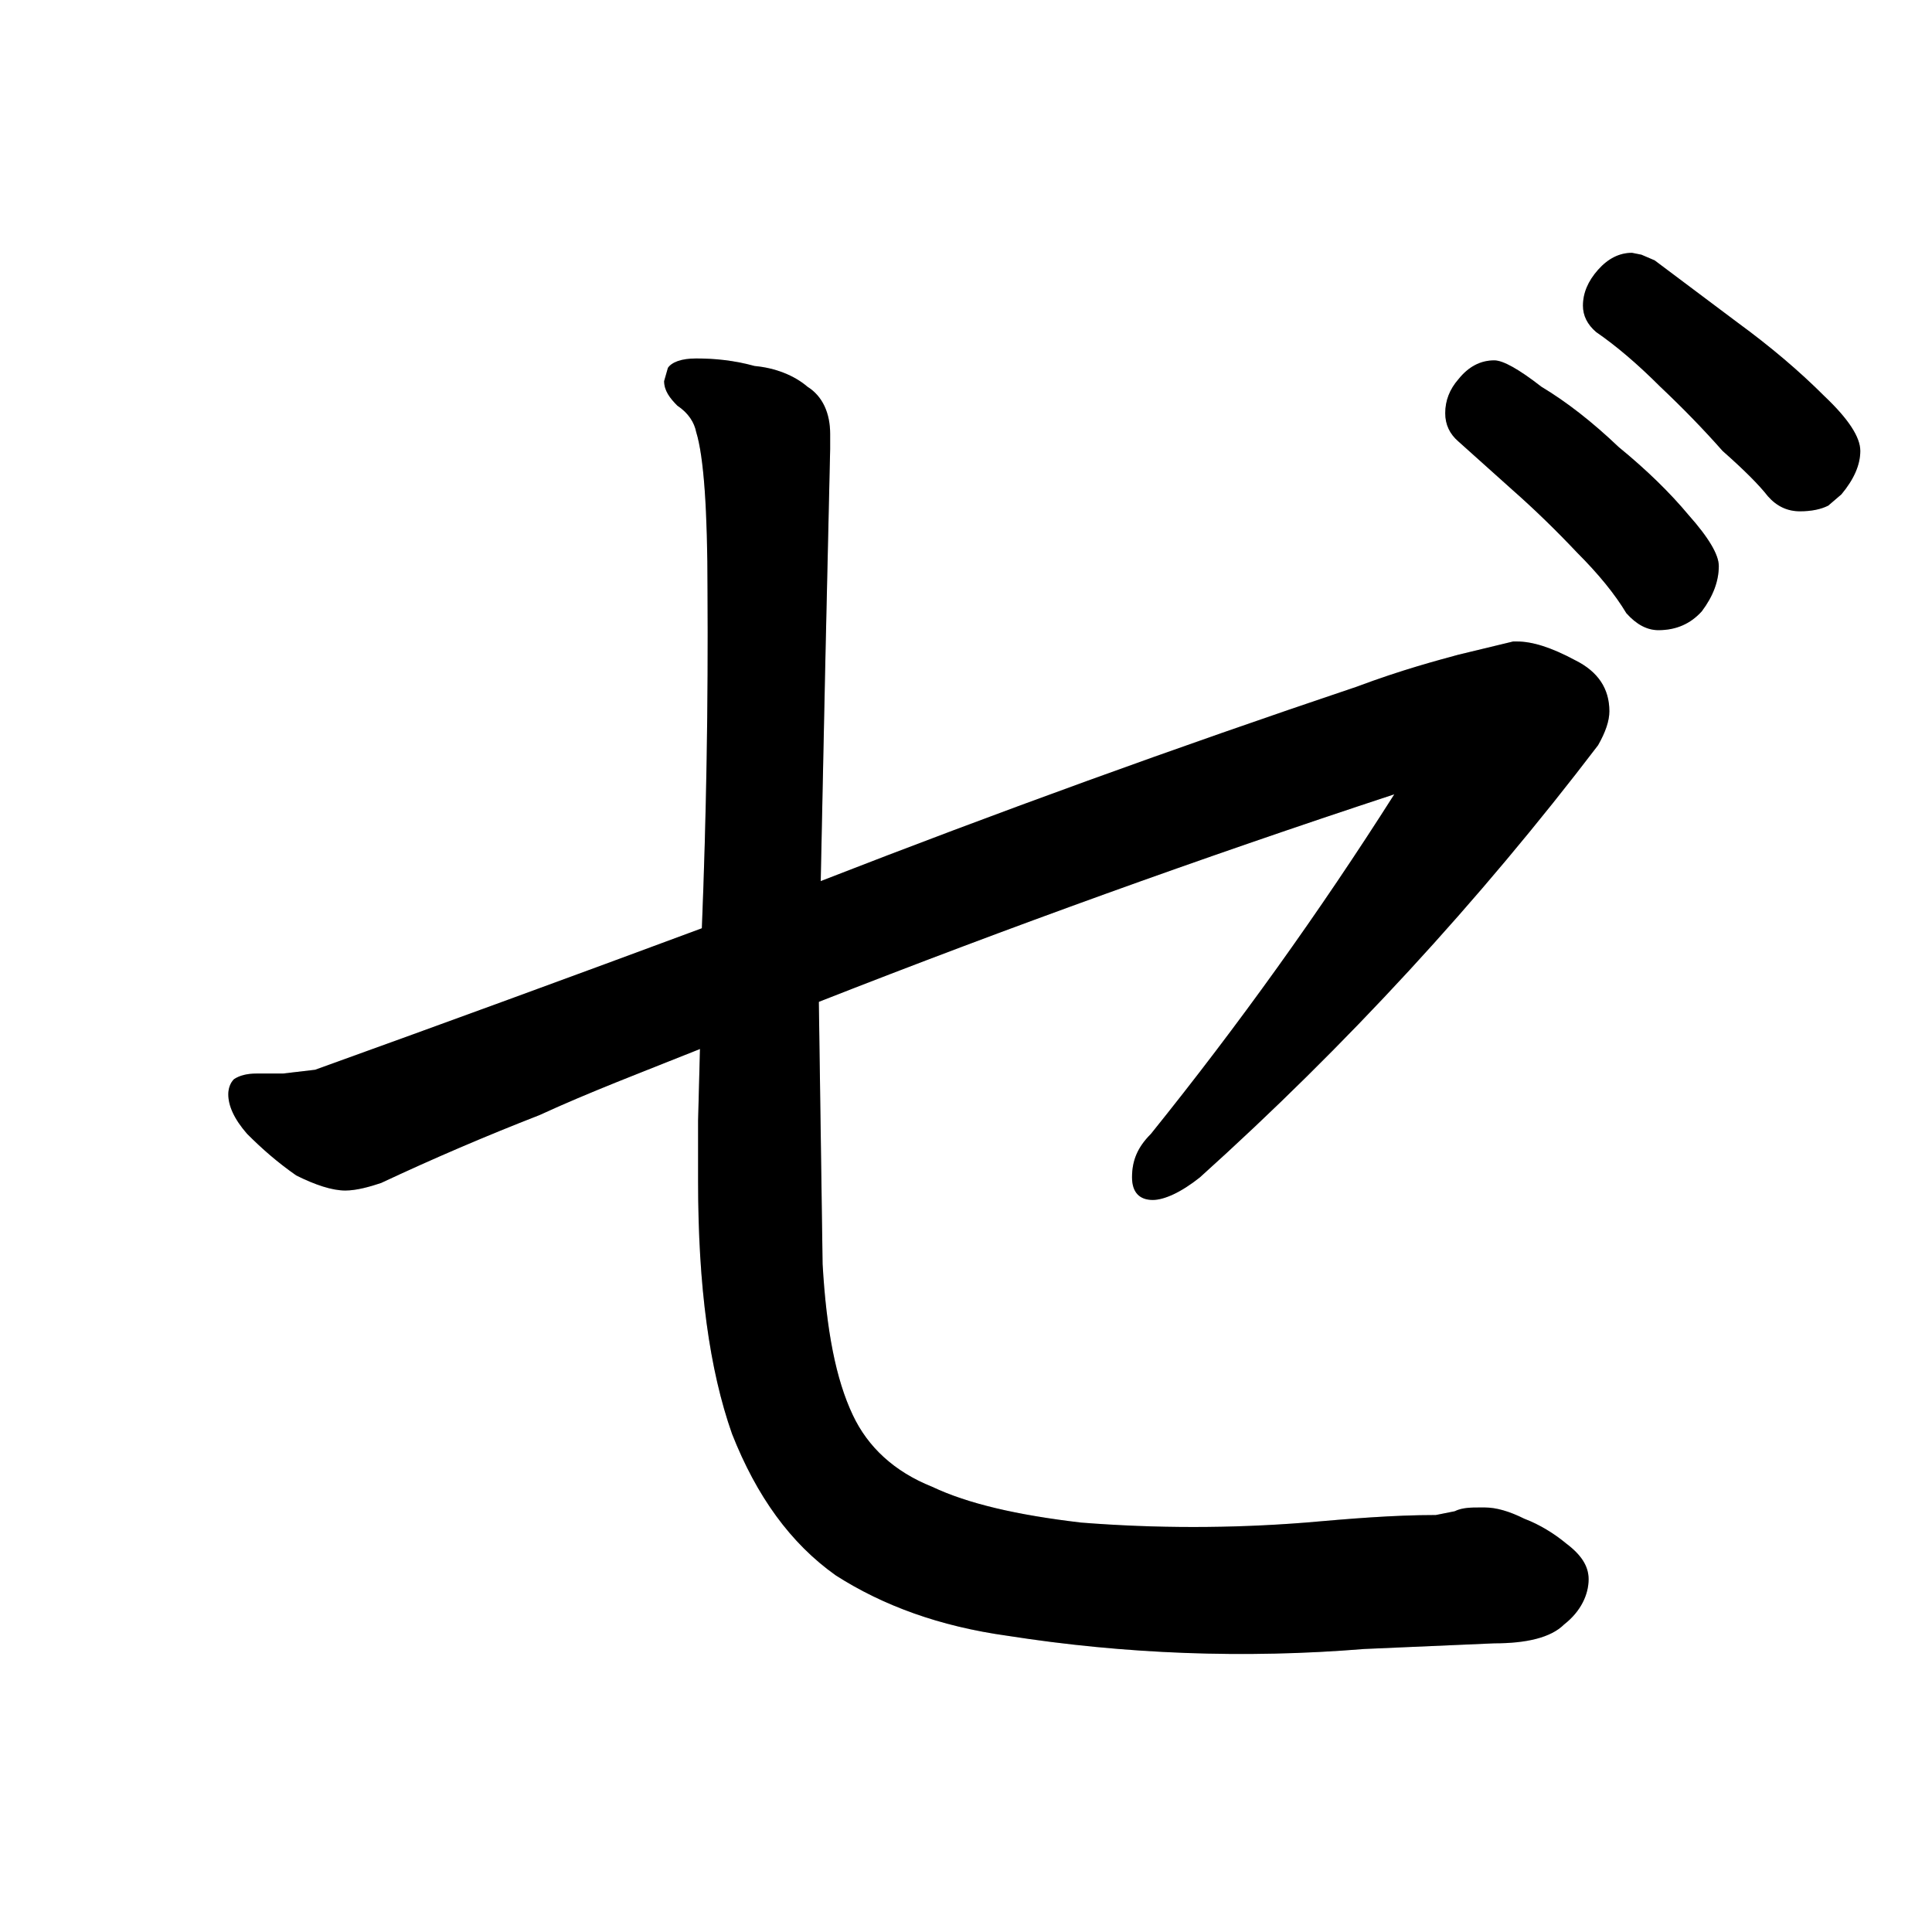 <svg xmlns="http://www.w3.org/2000/svg" version="2" viewBox="0 0 1024 1024" data-strokesvg="ゼ">
  <defs>
    <clipPath id="30bce">
      <use href="#30bca"/>
    </clipPath>
    <clipPath id="30bcf">
      <use href="#30bcb"/>
    </clipPath>
    <clipPath id="30bcg">
      <use href="#30bcc"/>
    </clipPath>
    <clipPath id="30bch">
      <use href="#30bcd"/>
    </clipPath>
  </defs>
  <g data-strokesvg="shadows" style="fill:#ccc">
    <path id="30bca" d="M434 531a5764 5764 0 0 1 305-110 1973 1973 0 0 1-129 180c-7 7-10 14-10 23 0 8 4 12 11 12 6 0 15-4 25-12a1671 1671 0 0 0 211-229c4-7 6-13 6-18 0-12-6-21-18-27-13-7-23-10-31-10h-2l-29 7c-11 3-30 8-54 17a6417 6417 0 0 0-284 103l-63 25a22192 22192 0 0 1-205 75l-17 2h-14c-5 0-9 1-12 3-2 2-3 5-3 8 0 6 3 13 10 21 8 8 16 15 26 22 10 5 19 8 26 8 6 0 13-2 19-4a1358 1358 0 0 1 84-36c26-12 55-23 85-35z"/>
    <path id="30bcb" d="M787 799h-3c-4 0-9 0-13 2l-10 2c-23 0-46 2-69 4a757 757 0 0 1-119 0c-34-4-60-10-79-19-20-8-34-21-42-38-9-19-14-45-16-80l-2-139 1-64a67931 67931 0 0 1 5-229v-8c0-11-4-20-12-25-7-6-17-10-28-11-11-3-21-4-31-4-8 0-13 2-15 5l-2 7c0 5 3 9 7 13 6 4 9 9 10 14 4 13 6 41 6 84a3870 3870 0 0 1-3 179l-1 64-1 38v32c0 56 6 100 18 134 13 33 31 58 55 75 25 16 55 27 91 32a801 801 0 0 0 189 7l69-3c17 0 30-3 37-10 9-7 13-16 13-24 0-7-4-13-12-19-6-5-14-10-22-13-8-4-15-6-21-6z"/>
    <path id="30bcc" d="M879 334q14 0 23-10 9-12 9-24 0-9-16-27-15-18-37-36-21-20-41-32-18-14-25-14-11 0-19 10-7 8-7 18 0 9 7 15l29 26q17 15 34 33 17 17 26 32 8 9 17 9z"/>
    <path id="30bcd" d="M976 262q10-12 10-23t-19-29q-20-20-46-39l-44-33-7-3-5-1q-10 0-18 9t-8 19q0 8 7 14 16 11 34 29 18 17 33 34 17 15 24 24 7 8 17 8 9 0 15-3l7-6z"/>
  </g>
  <g data-strokesvg="strokes" style="stroke:#000;fill:none;stroke-width:128;stroke-linecap:round">
    <path style="--i:0" d="M55 583c221 23 559-208 760-253L654 601" clip-path="url(#30bce)"/>
    <path style="--i:1" d="M332 131s104 78 76 540c-14 240 376 179 376 179" clip-path="url(#30bcf)"/>
    <path style="--i:2" d="m724 156 133 126" clip-path="url(#30bcg)"/>
    <path style="--i:3" d="m798 98 134 122" clip-path="url(#30bch)"/>
  </g>
</svg>
